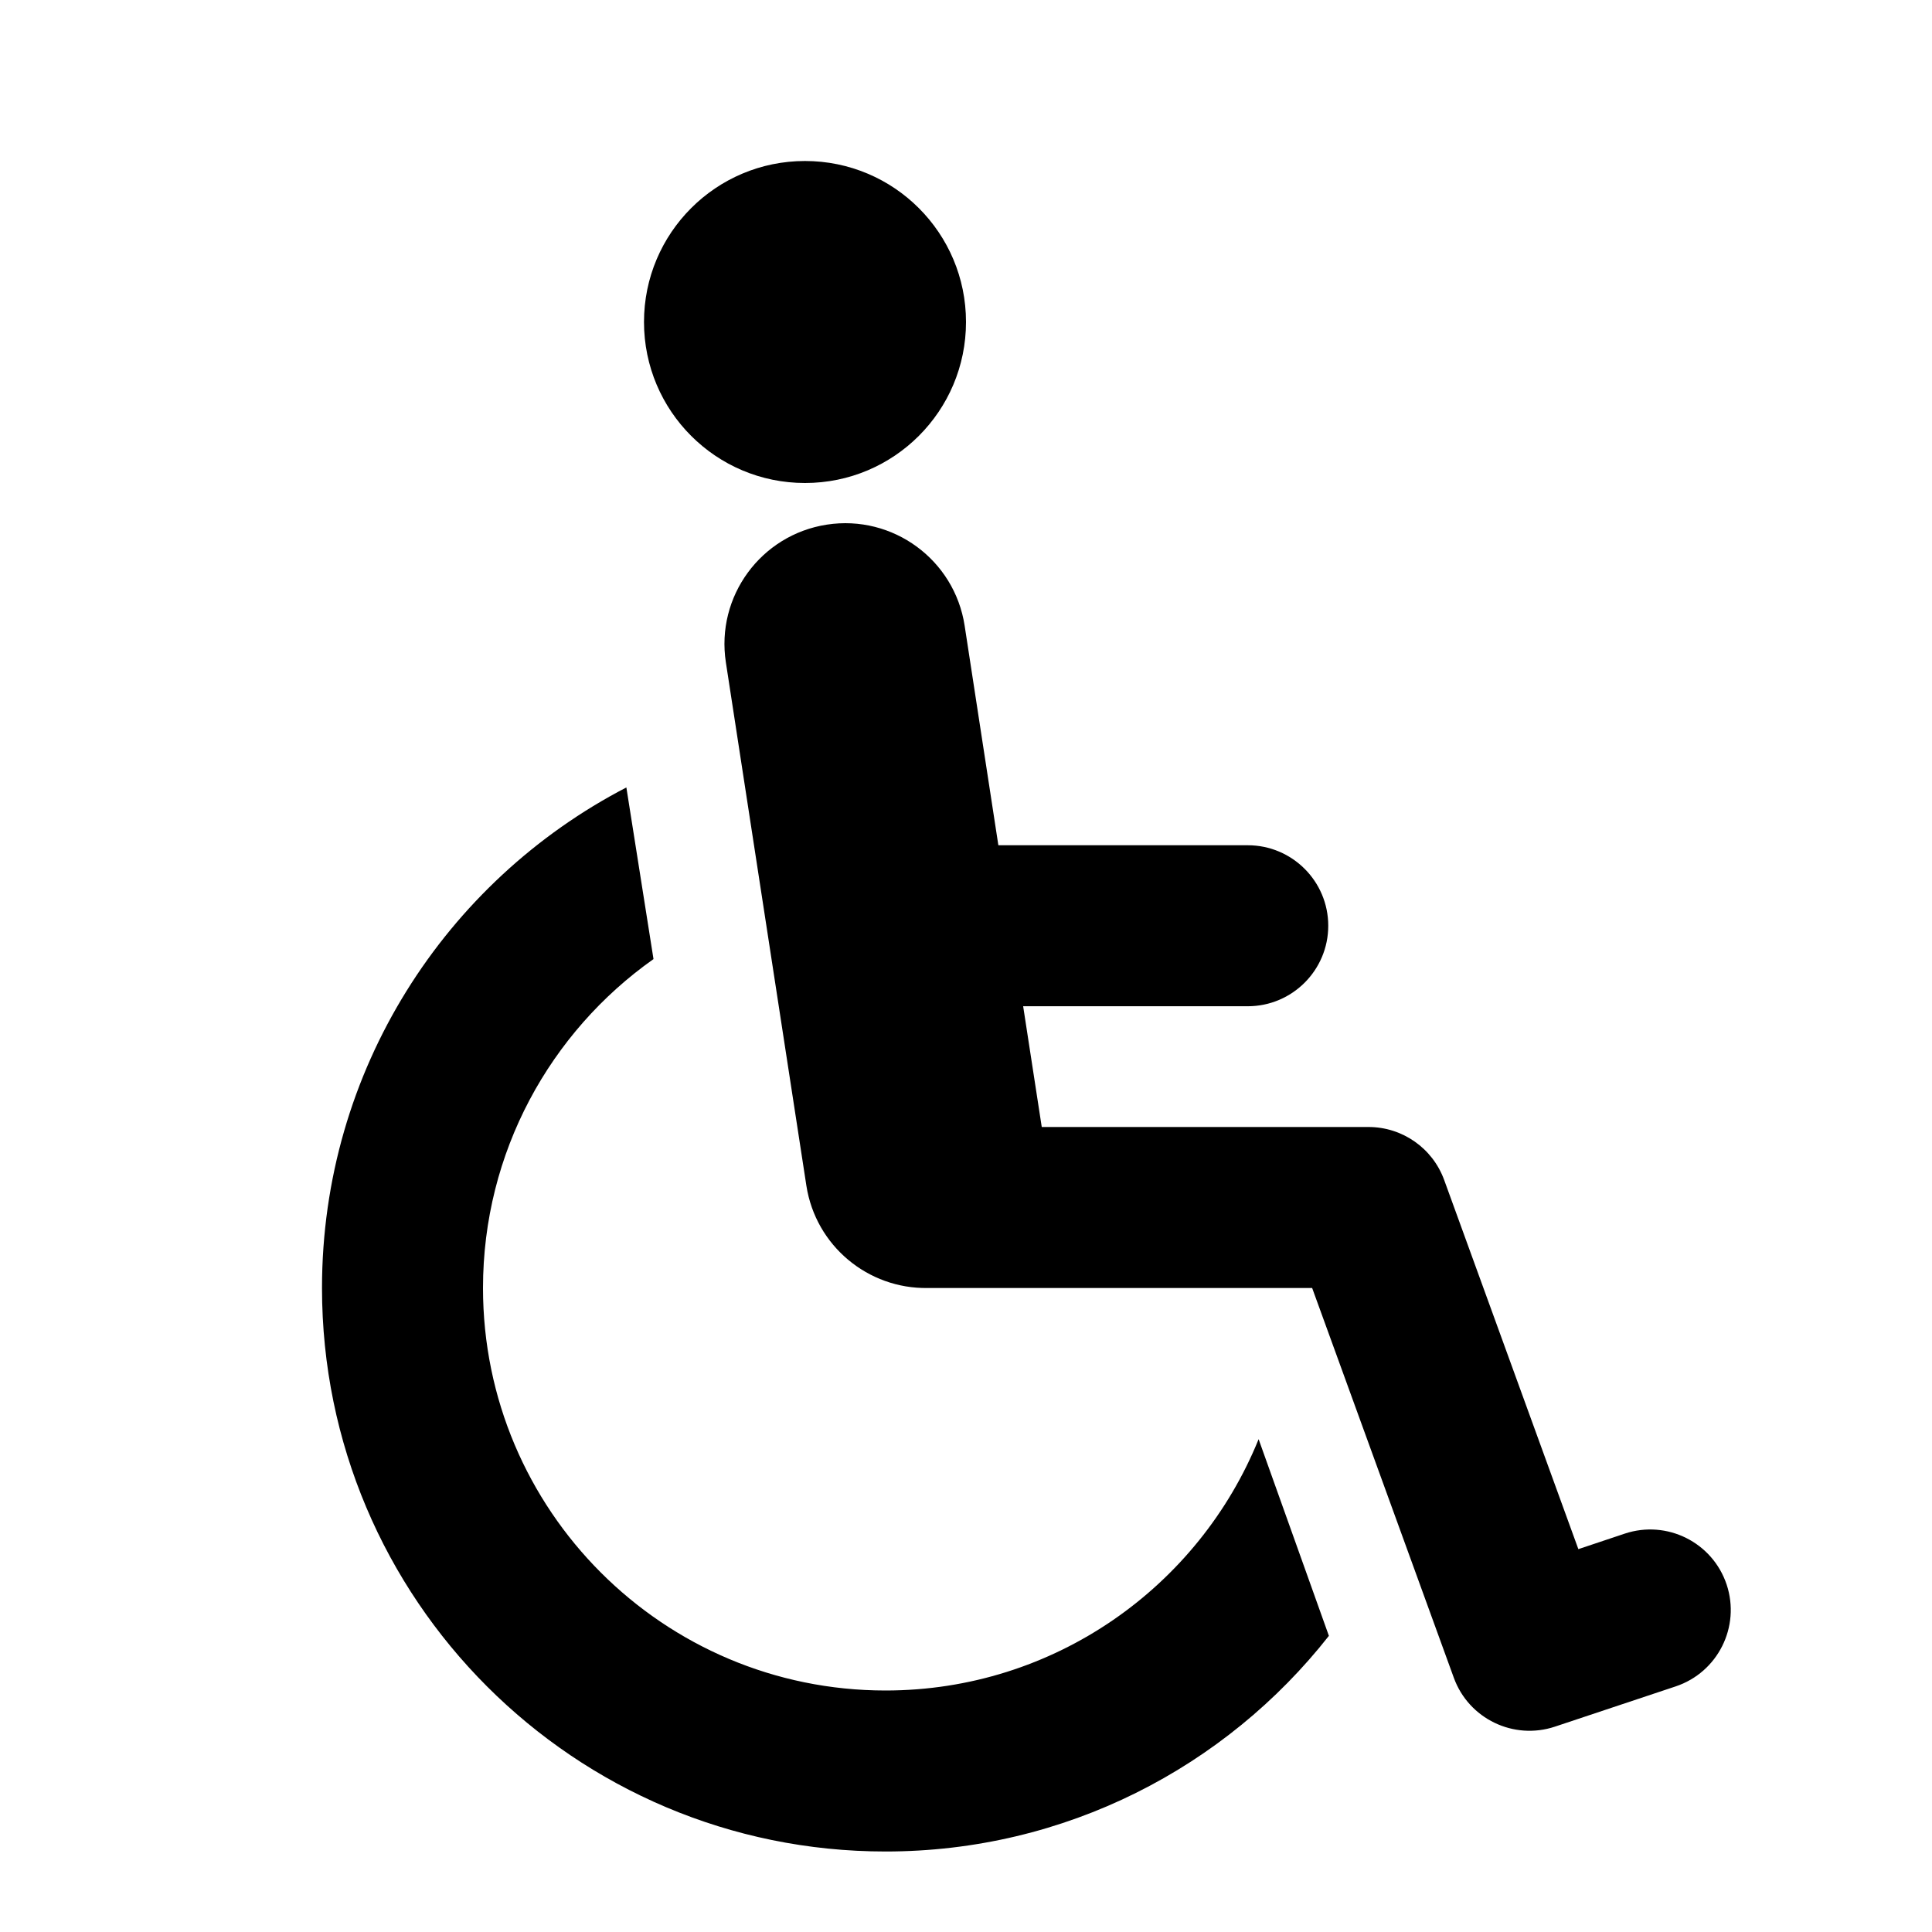 <svg width="24" height="24" viewBox="0 0 24 24" fill="none" xmlns="http://www.w3.org/2000/svg">
<path fill-rule="evenodd" clip-rule="evenodd" d="M12 4C12 5.105 11.105 6 10 6C8.895 6 8 5.105 8 4C8 2.895 8.895 2 10 2C11.105 2 12 2.895 12 4ZM10.272 6.517C11.091 6.391 11.857 6.953 11.983 7.772L12.402 10.5H15.5C16.052 10.5 16.5 10.948 16.5 11.5C16.5 12.052 16.052 12.5 15.5 12.5H12.71L12.941 14H17C17.421 14 17.796 14.263 17.94 14.658L19.607 19.244L20.184 19.051C20.708 18.877 21.274 19.16 21.449 19.684C21.623 20.208 21.34 20.774 20.816 20.949L19.316 21.449C18.802 21.62 18.245 21.351 18.06 20.842L16.3 16H11.523C10.785 16.012 10.133 15.478 10.017 14.728L9.017 8.228C8.891 7.409 9.453 6.643 10.272 6.517ZM8.118 11.914L7.781 9.782C5.535 10.947 4 13.294 4 16C4 19.866 7.134 23 11 23C13.235 23 15.226 21.952 16.508 20.321L15.635 17.878C14.893 19.709 13.097 21 11 21C8.239 21 6 18.761 6 16C6 14.312 6.837 12.819 8.118 11.914Z" fill="black"/>
</svg>
